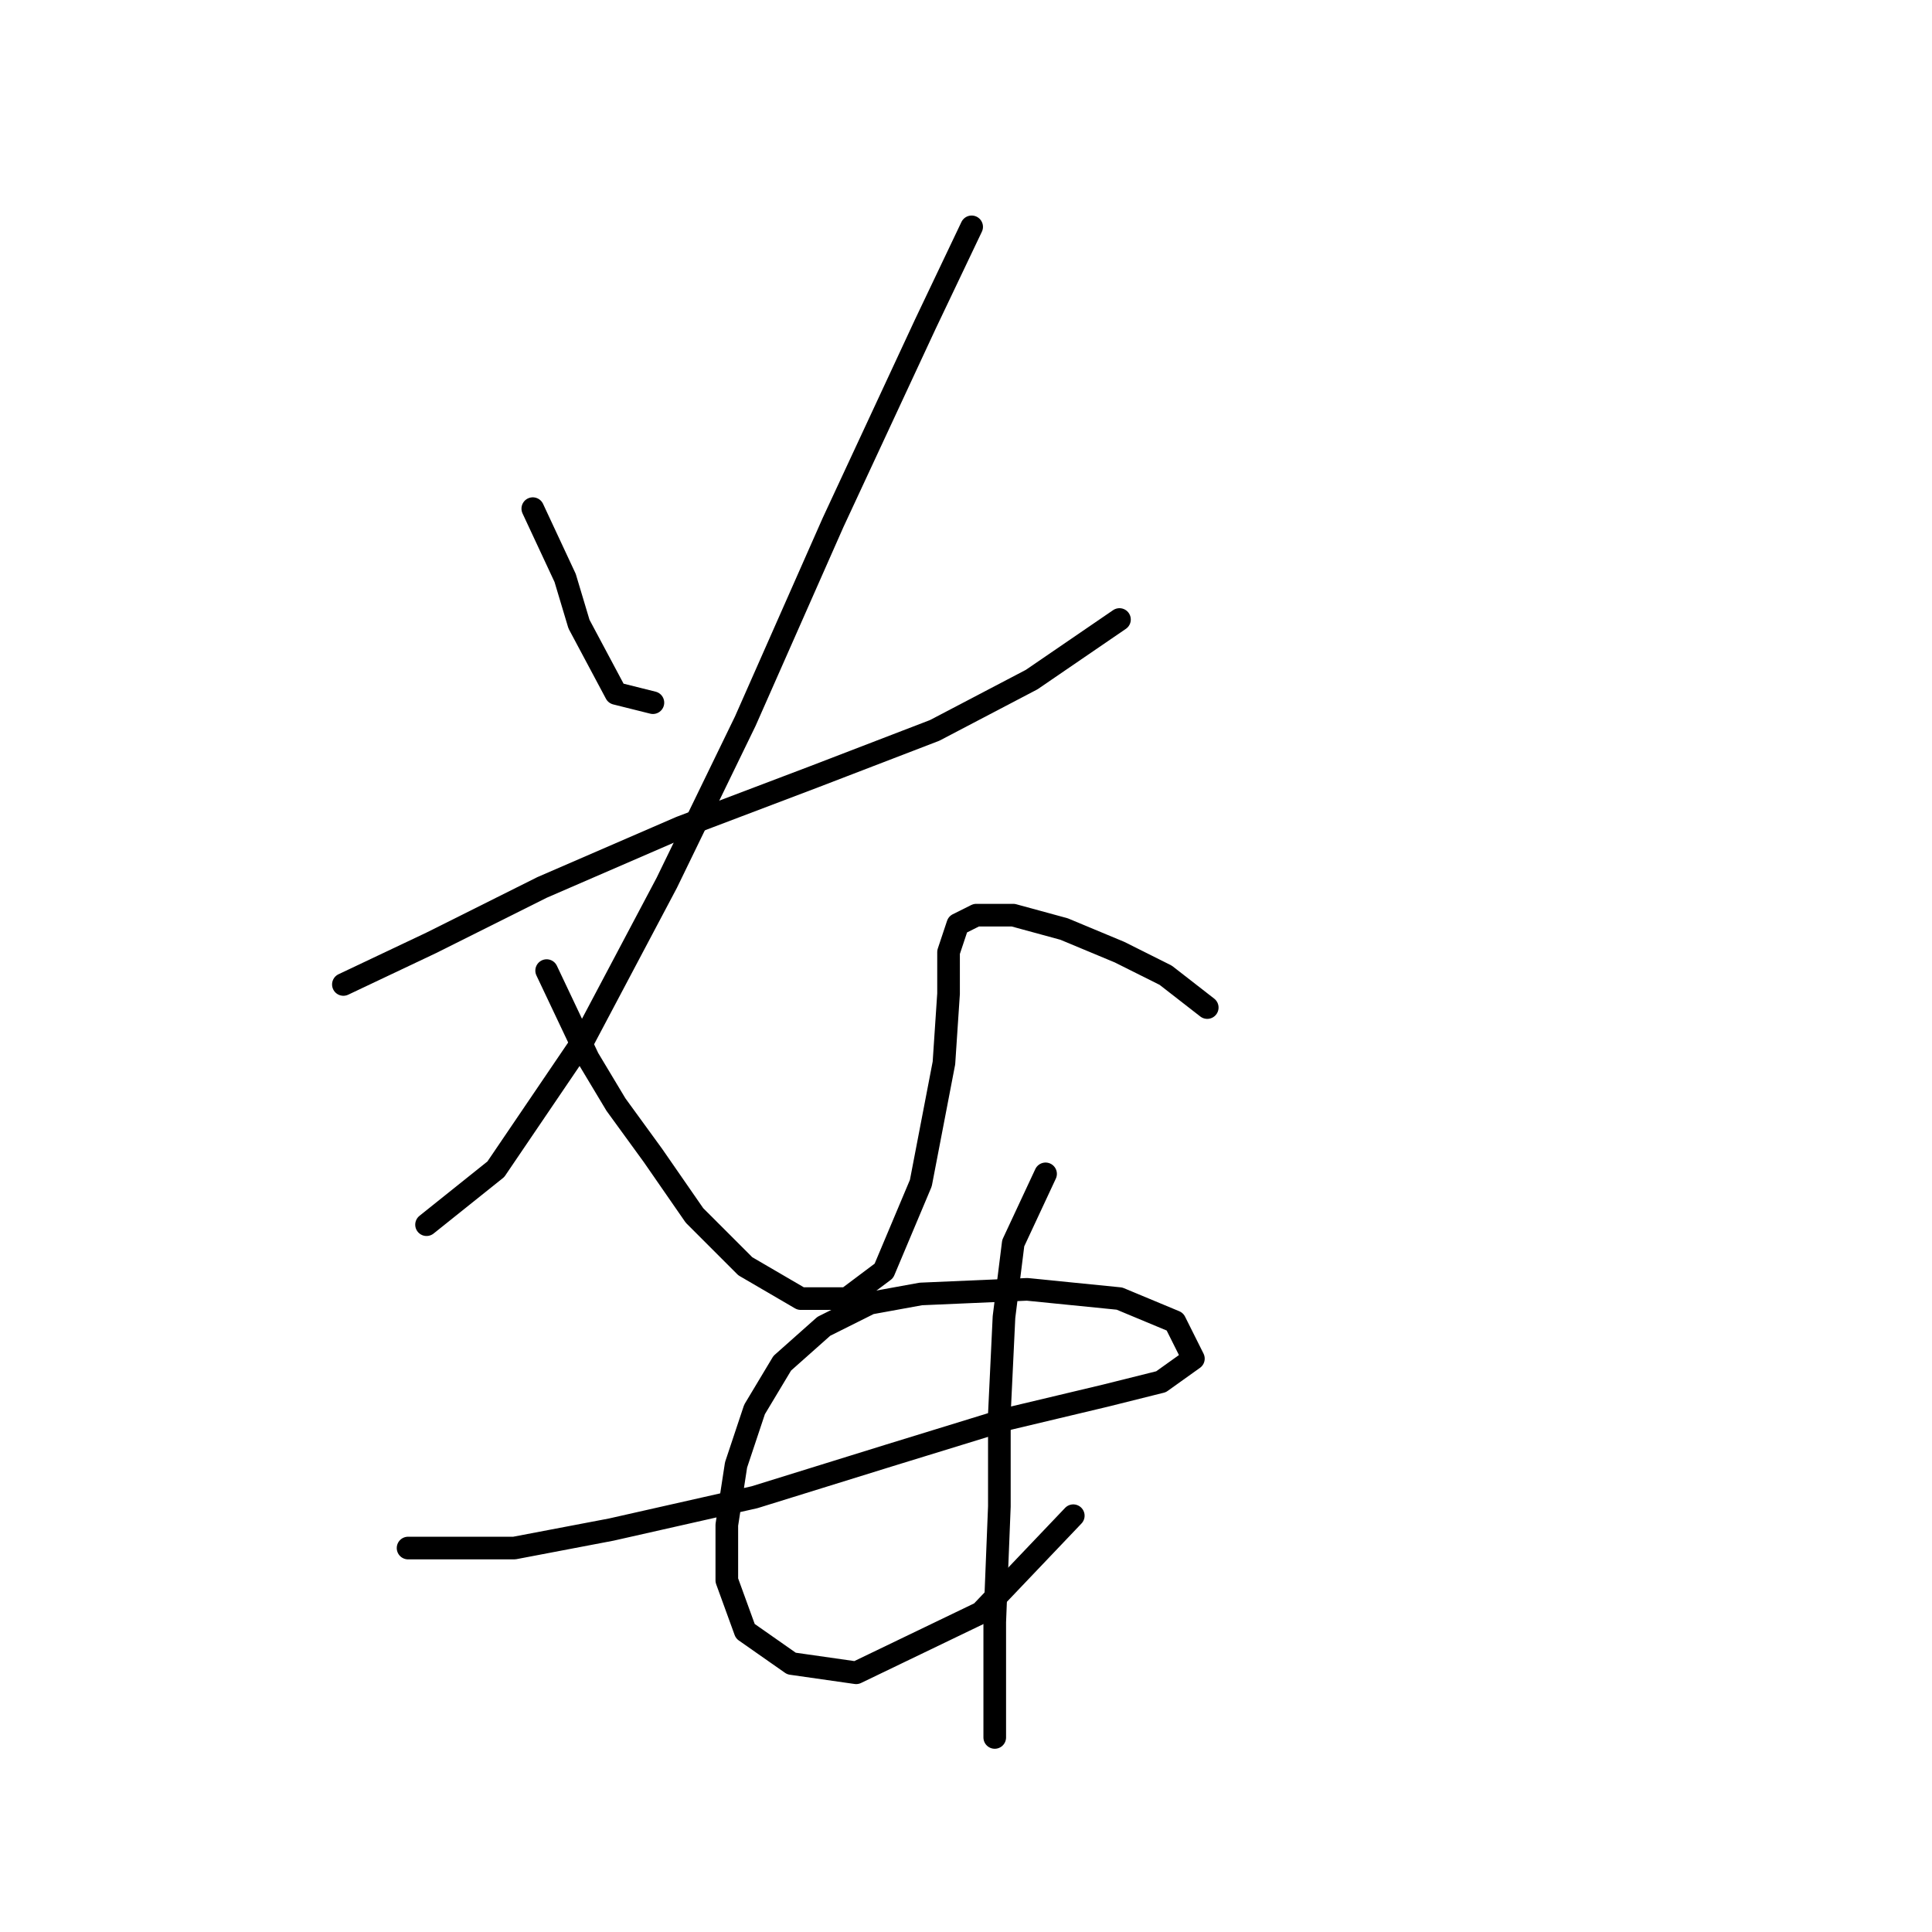 <?xml version="1.0" standalone="no"?>
    <svg width="256" height="256" xmlns="http://www.w3.org/2000/svg" version="1.1">
    <polyline stroke="black" stroke-width="3" stroke-linecap="round" fill="transparent" stroke-linejoin="round" points="70.598 67.398 74.883 76.58 76.719 82.701 81.616 91.883 86.513 93.107 86.513 93.107 " />
        <polyline stroke="black" stroke-width="3" stroke-linecap="round" fill="transparent" stroke-linejoin="round" points="128.749 30.059 122.628 42.914 110.385 69.235 98.755 95.555 88.349 116.979 77.331 137.791 65.701 154.93 56.519 162.276 56.519 162.276 " />
        <polyline stroke="black" stroke-width="3" stroke-linecap="round" fill="transparent" stroke-linejoin="round" points="45.501 130.446 57.131 124.937 71.822 117.591 90.186 109.634 107.937 102.901 123.852 96.78 136.706 90.046 148.336 82.089 148.336 82.089 " />
        <polyline stroke="black" stroke-width="3" stroke-linecap="round" fill="transparent" stroke-linejoin="round" points="72.434 128.61 77.943 140.24 81.616 146.361 86.513 153.094 92.022 161.052 98.755 167.785 106.1 172.07 112.222 172.07 117.119 168.397 122.015 156.767 125.076 140.852 125.688 131.67 125.688 126.161 126.912 122.488 129.361 121.264 134.258 121.264 140.991 123.1 148.336 126.161 154.457 129.222 159.966 133.506 159.966 133.506 " />
        <polyline stroke="black" stroke-width="3" stroke-linecap="round" fill="transparent" stroke-linejoin="round" points="54.071 205.124 68.149 205.124 81.004 202.675 99.979 198.39 117.731 192.881 133.646 187.985 146.5 184.924 153.845 183.088 158.13 180.027 155.682 175.13 148.336 172.07 136.094 170.845 122.015 171.457 115.282 172.682 109.161 175.742 103.652 180.639 99.979 186.76 97.531 194.106 96.307 202.063 96.307 209.408 98.755 216.142 104.876 220.427 113.446 221.651 129.973 213.693 142.215 200.839 142.215 200.839 " />
        <polyline stroke="black" stroke-width="3" stroke-linecap="round" fill="transparent" stroke-linejoin="round" points="138.543 155.543 134.258 164.724 133.034 174.518 132.421 187.372 132.421 199.615 131.809 214.918 131.809 230.22 131.809 230.22 " />
        </svg>